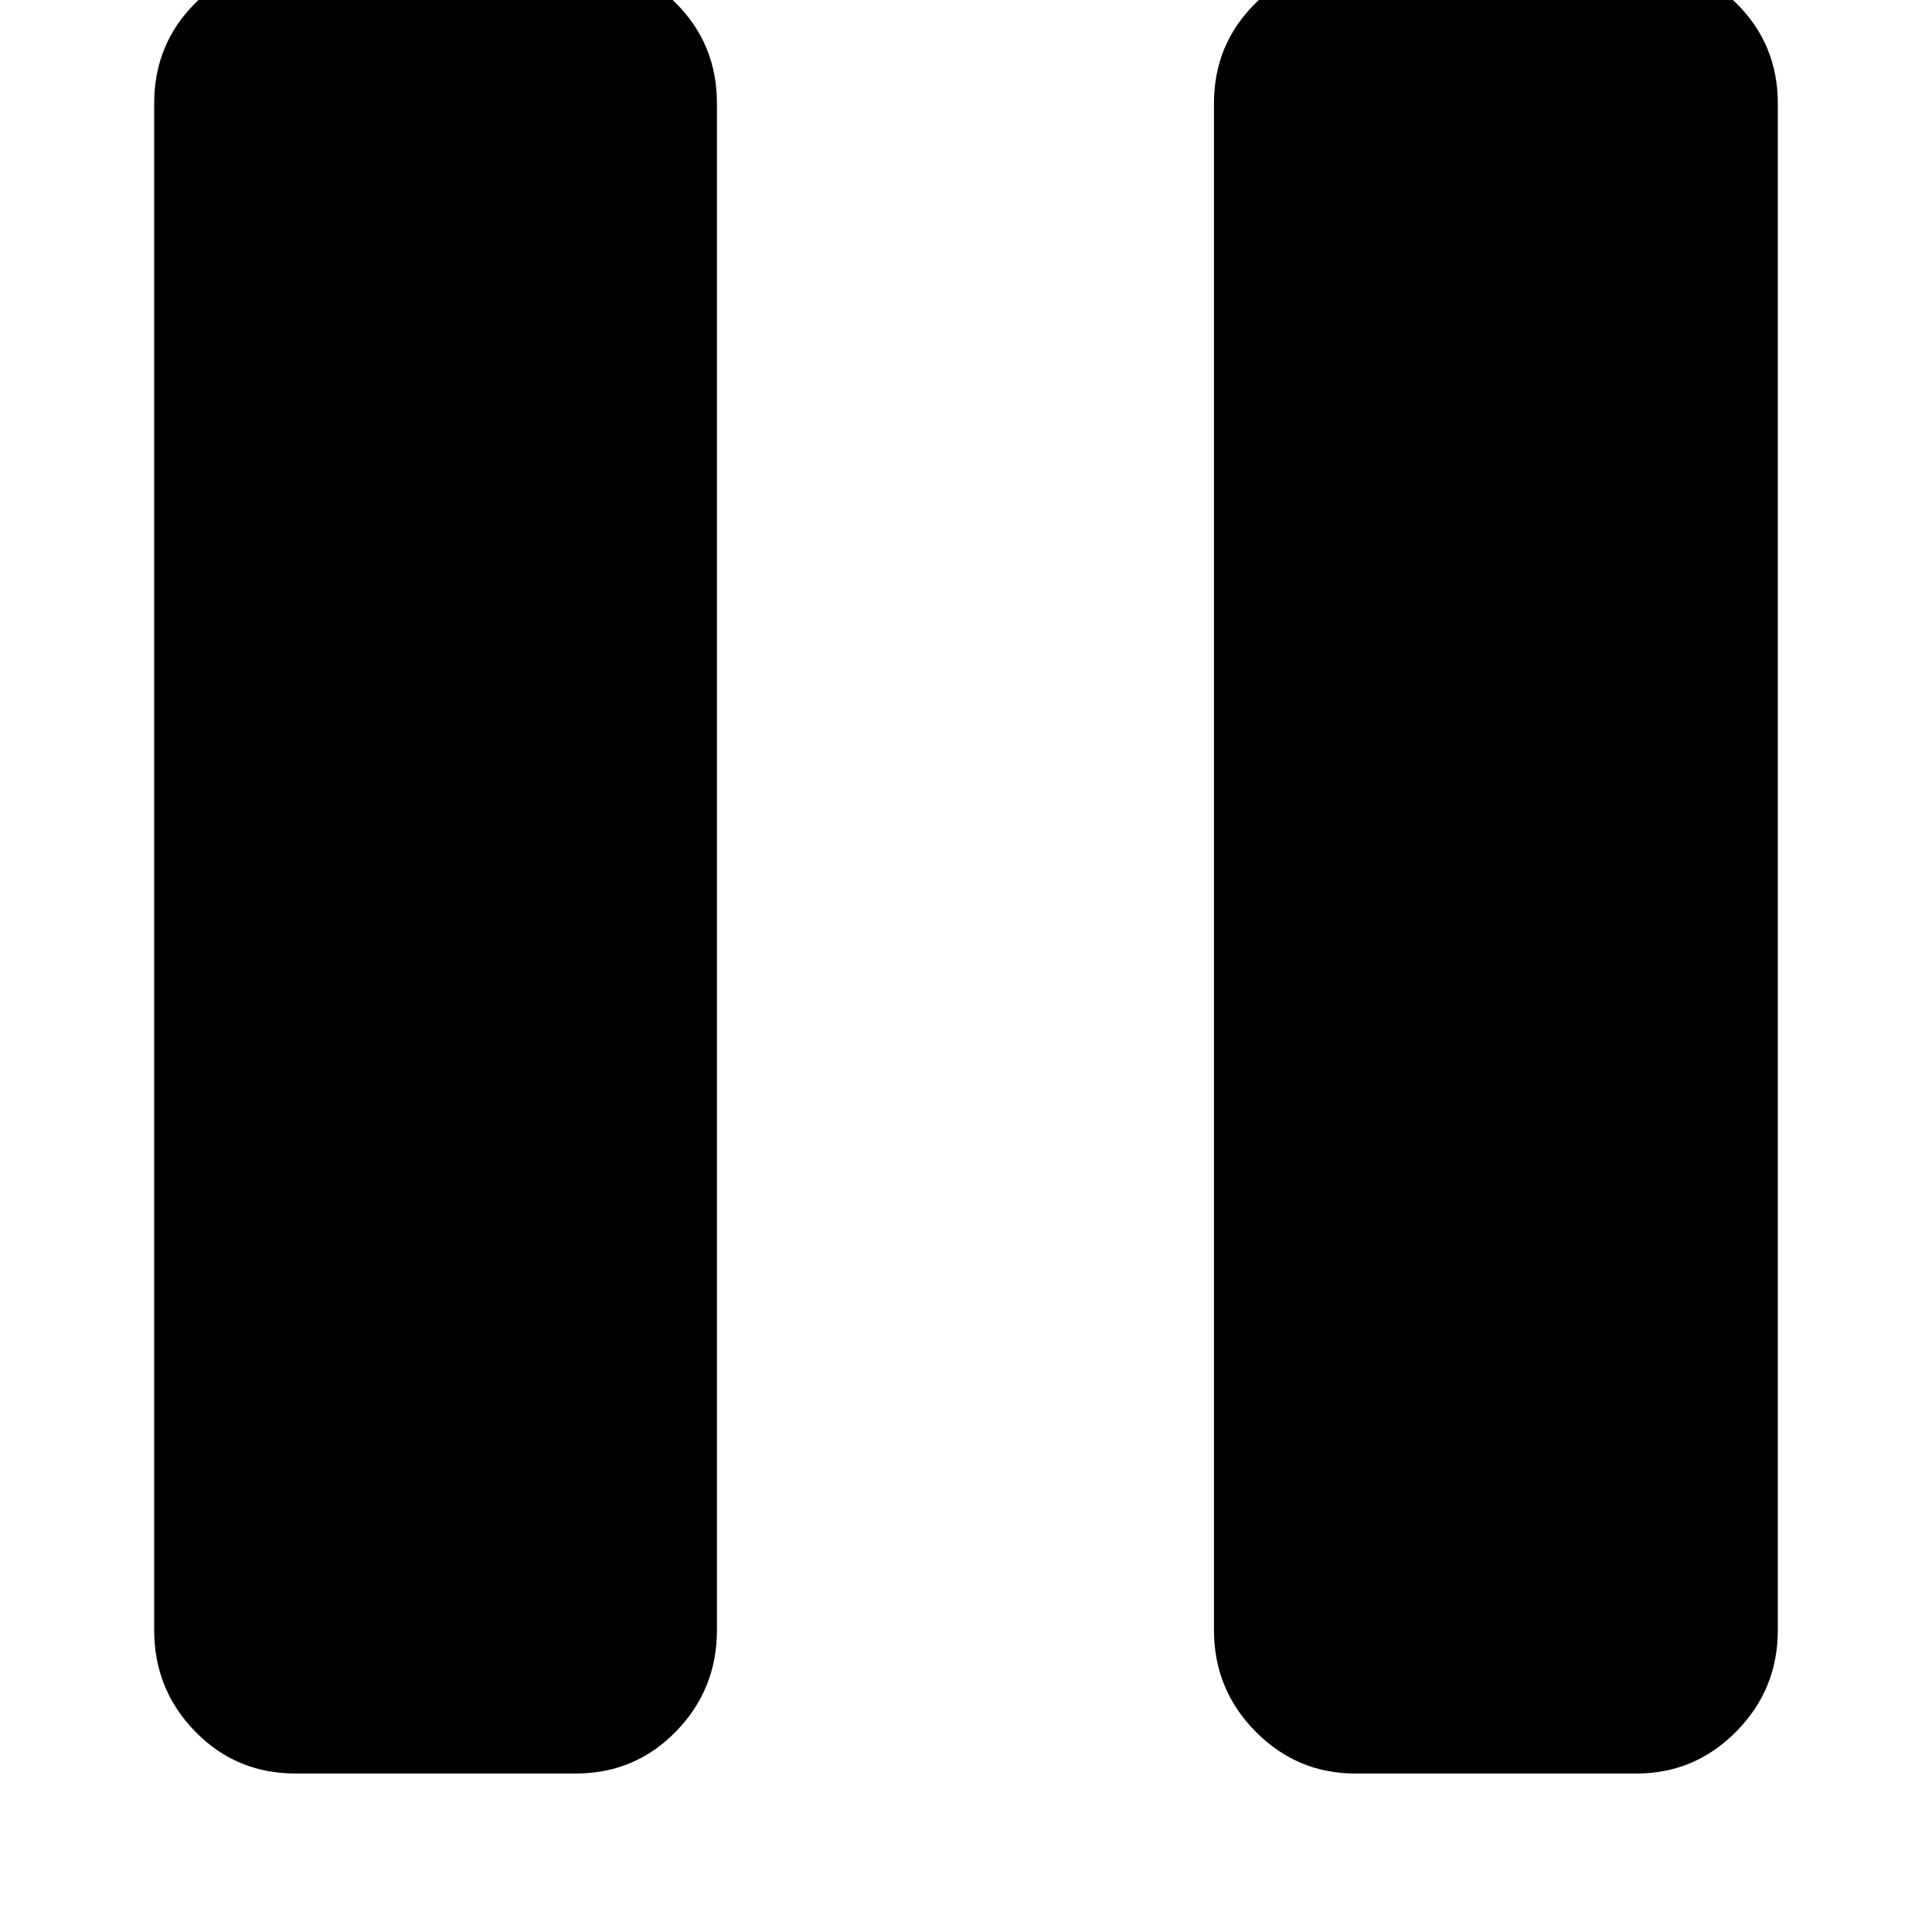 <svg width="1792" height="1792" xmlns="http://www.w3.org/2000/svg"><path d="M143 1512q0 55 38 94t93 39h260q55 0 93-39t38-94V96q0-55-38-93t-93-38H274q-55 0-93 38t-38 93v1416zm983 0q0 55 38.5 94t92.5 39h261q54 0 92.5-39t38.5-94V96q0-55-38.5-93T1518-35h-261q-54 0-92.5 38T1126 96v1416z" fill="undefined"/></svg>